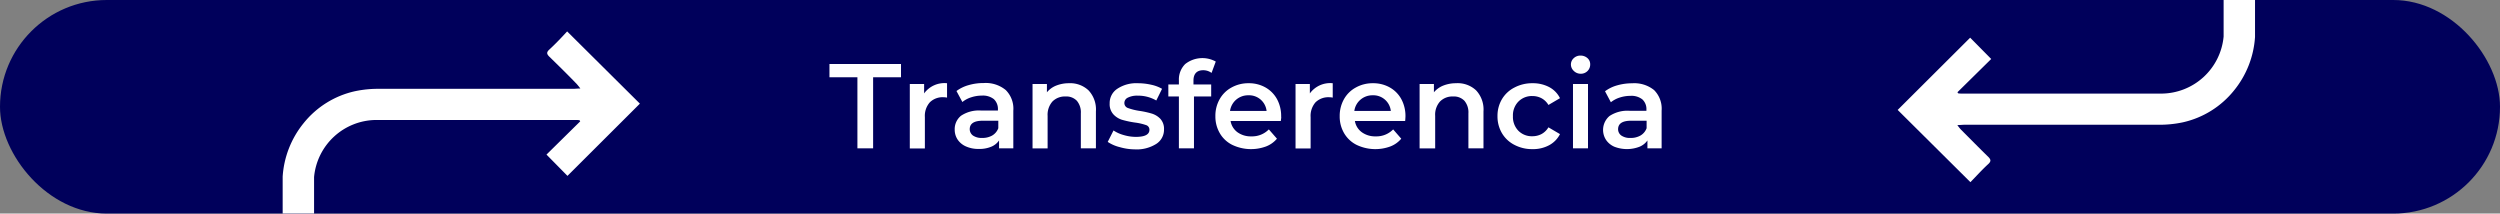 <svg xmlns="http://www.w3.org/2000/svg" viewBox="0 0 398 34"><rect x="0" y="0" width="398" height="34" fill="#808080" stroke="none"/><defs><style>.cls-1{fill:#00005b;}.cls-2{fill:#fff;}</style></defs><title>boton transferencia</title><g id="Capa_2" data-name="Capa 2"><g id="Capa_1-2" data-name="Capa 1"><rect class="cls-1" width="398" height="34" rx="17"/><path class="cls-2" d="M136.5,12.3h-4.45V10.19h11.39V12.3H139V23.61H136.5Z"/><path class="cls-2" d="M150.77,13.25v2.29a3,3,0,0,0-.56-.06,2.89,2.89,0,0,0-2.18.81,3.24,3.24,0,0,0-.79,2.35v5h-2.4V13.37h2.28v1.5A4,4,0,0,1,150.77,13.25Z"/><path class="cls-2" d="M160.12,14.34a4.18,4.18,0,0,1,1.2,3.27v6h-2.27V22.36a2.78,2.78,0,0,1-1.25,1,4.89,4.89,0,0,1-2,.35,4.81,4.81,0,0,1-2-.39,3.1,3.1,0,0,1-1.34-1.09,2.82,2.82,0,0,1-.47-1.58,2.74,2.74,0,0,1,1-2.22,5.12,5.12,0,0,1,3.23-.83h2.65v-.16a2.15,2.15,0,0,0-.64-1.65,2.81,2.81,0,0,0-1.91-.57,5.49,5.49,0,0,0-1.7.27,4.21,4.21,0,0,0-1.41.75l-.94-1.75a5.84,5.84,0,0,1,1.94-.94,8.49,8.49,0,0,1,2.4-.33A5,5,0,0,1,160.12,14.34Zm-2.19,7.25a2.25,2.25,0,0,0,1-1.18V19.22h-2.48c-1.38,0-2.07.45-2.07,1.36a1.26,1.26,0,0,0,.52,1,2.44,2.44,0,0,0,1.44.38A3.15,3.15,0,0,0,157.93,21.59Z"/><path class="cls-2" d="M173.3,14.39a4.45,4.45,0,0,1,1.17,3.35v5.87h-2.4V18.05a2.86,2.86,0,0,0-.63-2,2.31,2.31,0,0,0-1.8-.69,2.77,2.77,0,0,0-2.09.8,3.19,3.19,0,0,0-.77,2.29v5.18h-2.4V13.37h2.29v1.32a3.68,3.68,0,0,1,1.49-1.07,5.44,5.44,0,0,1,2-.37A4.25,4.25,0,0,1,173.3,14.39Z"/><path class="cls-2" d="M178.25,23.42a6,6,0,0,1-1.9-.83l.92-1.82a5.64,5.64,0,0,0,1.66.74,6.74,6.74,0,0,0,1.91.28c1.43,0,2.15-.38,2.15-1.13a.76.76,0,0,0-.55-.75,8.87,8.87,0,0,0-1.75-.4,15.4,15.4,0,0,1-2.07-.44,3.17,3.17,0,0,1-1.38-.88,2.41,2.41,0,0,1-.58-1.73,2.71,2.71,0,0,1,1.22-2.33,5.45,5.45,0,0,1,3.28-.88,9.42,9.42,0,0,1,2.11.24,5.85,5.85,0,0,1,1.73.65L184.08,16a5.7,5.7,0,0,0-2.93-.77,3.29,3.29,0,0,0-1.61.32.94.94,0,0,0-.54.83.83.83,0,0,0,.58.82,9.38,9.38,0,0,0,1.81.45,14,14,0,0,1,2,.44,3.18,3.18,0,0,1,1.35.84,2.35,2.35,0,0,1,.57,1.69,2.67,2.67,0,0,1-1.25,2.3,5.83,5.83,0,0,1-3.39.86A9,9,0,0,1,178.25,23.42Z"/><path class="cls-2" d="M190,12.83v.62h2.82v1.91h-2.74v8.25h-2.4V15.36H186V13.45h1.68v-.66a3.46,3.46,0,0,1,1-2.59,4.41,4.41,0,0,1,4.87-.4l-.67,1.81a2.24,2.24,0,0,0-1.32-.43C190.55,11.18,190,11.73,190,12.83Z"/><path class="cls-2" d="M203.91,19.26h-8A2.77,2.77,0,0,0,197,21.05a3.6,3.6,0,0,0,2.21.66A3.73,3.73,0,0,0,202,20.6l1.29,1.48a4.27,4.27,0,0,1-1.75,1.24,6.93,6.93,0,0,1-5.35-.25,4.71,4.71,0,0,1-2-1.87,5.24,5.24,0,0,1-.7-2.71,5.31,5.31,0,0,1,.68-2.7,4.76,4.76,0,0,1,1.89-1.86,5.46,5.46,0,0,1,2.72-.68,5.31,5.31,0,0,1,2.68.67,4.77,4.77,0,0,1,1.84,1.86,5.65,5.65,0,0,1,.66,2.77C204,18.71,203.93,19,203.91,19.26Zm-7.09-3.41a2.91,2.91,0,0,0-1,1.81h5.82a2.8,2.8,0,0,0-2.9-2.49A2.91,2.91,0,0,0,196.82,15.85Z"/><path class="cls-2" d="M212.17,13.25v2.29a2.8,2.8,0,0,0-.55-.06,2.93,2.93,0,0,0-2.19.81,3.28,3.28,0,0,0-.78,2.35v5h-2.4V13.37h2.28v1.5A4,4,0,0,1,212.17,13.25Z"/><path class="cls-2" d="M223.7,19.26h-8a2.76,2.76,0,0,0,1.1,1.79,3.6,3.6,0,0,0,2.21.66,3.71,3.71,0,0,0,2.78-1.11l1.29,1.48a4.27,4.27,0,0,1-1.75,1.24,6.93,6.93,0,0,1-5.35-.25,4.77,4.77,0,0,1-2-1.87,5.24,5.24,0,0,1-.7-2.71,5.41,5.41,0,0,1,.68-2.7,4.76,4.76,0,0,1,1.89-1.86,5.46,5.46,0,0,1,2.72-.68,5.31,5.31,0,0,1,2.68.67,4.7,4.7,0,0,1,1.84,1.86,5.65,5.65,0,0,1,.66,2.77C223.74,18.71,223.73,19,223.7,19.26Zm-7.09-3.41a2.85,2.85,0,0,0-1,1.81h5.81a2.8,2.8,0,0,0-2.9-2.49A2.91,2.91,0,0,0,216.61,15.85Z"/><path class="cls-2" d="M235,14.39a4.45,4.45,0,0,1,1.17,3.35v5.87h-2.4V18.05a2.86,2.86,0,0,0-.63-2,2.31,2.31,0,0,0-1.8-.69,2.76,2.76,0,0,0-2.09.8,3.14,3.14,0,0,0-.77,2.29v5.18H226V13.37h2.28v1.32a3.79,3.79,0,0,1,1.5-1.07,5.44,5.44,0,0,1,2-.37A4.27,4.27,0,0,1,235,14.39Z"/><path class="cls-2" d="M241.11,23.07a4.86,4.86,0,0,1-2-1.87,5.24,5.24,0,0,1-.71-2.71,5.18,5.18,0,0,1,.71-2.7,4.88,4.88,0,0,1,2-1.86,6,6,0,0,1,2.87-.68,5.53,5.53,0,0,1,2.66.62,4,4,0,0,1,1.71,1.76l-1.84,1.08a2.89,2.89,0,0,0-1.1-1.07,3.08,3.08,0,0,0-1.45-.35,3,3,0,0,0-2.22.87,3.12,3.12,0,0,0-.88,2.33,3.15,3.15,0,0,0,.87,2.33,3,3,0,0,0,2.23.87,3.08,3.08,0,0,0,1.45-.35,2.89,2.89,0,0,0,1.1-1.07l1.84,1.08a4.11,4.11,0,0,1-1.73,1.77,5.37,5.37,0,0,1-2.64.62A6,6,0,0,1,241.11,23.07Z"/><path class="cls-2" d="M250.53,11.27a1.38,1.38,0,0,1-.44-1,1.34,1.34,0,0,1,.44-1,1.52,1.52,0,0,1,1.09-.42,1.62,1.62,0,0,1,1.1.4,1.28,1.28,0,0,1,.44,1,1.47,1.47,0,0,1-.43,1.06,1.5,1.5,0,0,1-1.11.43A1.55,1.55,0,0,1,250.53,11.27Zm-.11,2.1h2.39V23.61h-2.39Z"/><path class="cls-2" d="M263.33,14.34a4.18,4.18,0,0,1,1.2,3.27v6h-2.26V22.36a2.86,2.86,0,0,1-1.26,1,5.54,5.54,0,0,1-4,0,3.07,3.07,0,0,1-1.33-1.09,2.91,2.91,0,0,1,.55-3.8,5.18,5.18,0,0,1,3.24-.83h2.64v-.16a2.11,2.11,0,0,0-.64-1.65,2.79,2.79,0,0,0-1.91-.57,5.54,5.54,0,0,0-1.7.27,4.31,4.31,0,0,0-1.41.75l-.93-1.75a5.79,5.79,0,0,1,1.93-.94,8.59,8.59,0,0,1,2.4-.33A5,5,0,0,1,263.33,14.34Zm-2.19,7.25a2.25,2.25,0,0,0,1-1.18V19.22h-2.47c-1.38,0-2.07.45-2.07,1.36a1.23,1.23,0,0,0,.52,1,2.38,2.38,0,0,0,1.43.38A3.12,3.12,0,0,0,261.14,21.59Z"/><path class="cls-2" d="M359,0h-5V5.81h0a10,10,0,0,1-9.87,9.09q-15.86,0-31.73,0c-.23,0-.45,0-.68-.05l-.09-.17L317,9.39,313.65,6,302.11,17.5,313.69,29c.93-.95,1.87-2,2.87-2.91.45-.43.38-.69,0-1.09-1.49-1.45-2.94-2.93-4.41-4.4a6.73,6.73,0,0,1-.54-.69c.49,0,.8-.05,1.12-.05q15.45,0,30.89,0a17.86,17.86,0,0,0,3.86-.38,14.49,14.49,0,0,0,8.21-5.12A15,15,0,0,0,359,5.89V5.82h0Z"/><path class="cls-2" d="M45,34h5V28.19h0a10,10,0,0,1,9.87-9.09q15.87,0,31.74,0c.22,0,.45,0,.67.05l.09.17L87,24.61,90.34,28,101.87,16.5,90.29,5c-.92,1-1.87,2-2.86,2.91-.45.43-.39.69,0,1.09,1.49,1.45,3,2.93,4.41,4.4a8.23,8.23,0,0,1,.55.69c-.49,0-.81.05-1.12.05q-15.45,0-30.89,0a17.8,17.8,0,0,0-3.86.38,14.49,14.49,0,0,0-8.21,5.12A15,15,0,0,0,45,28.11v.07h0Z"/></g></g></svg>